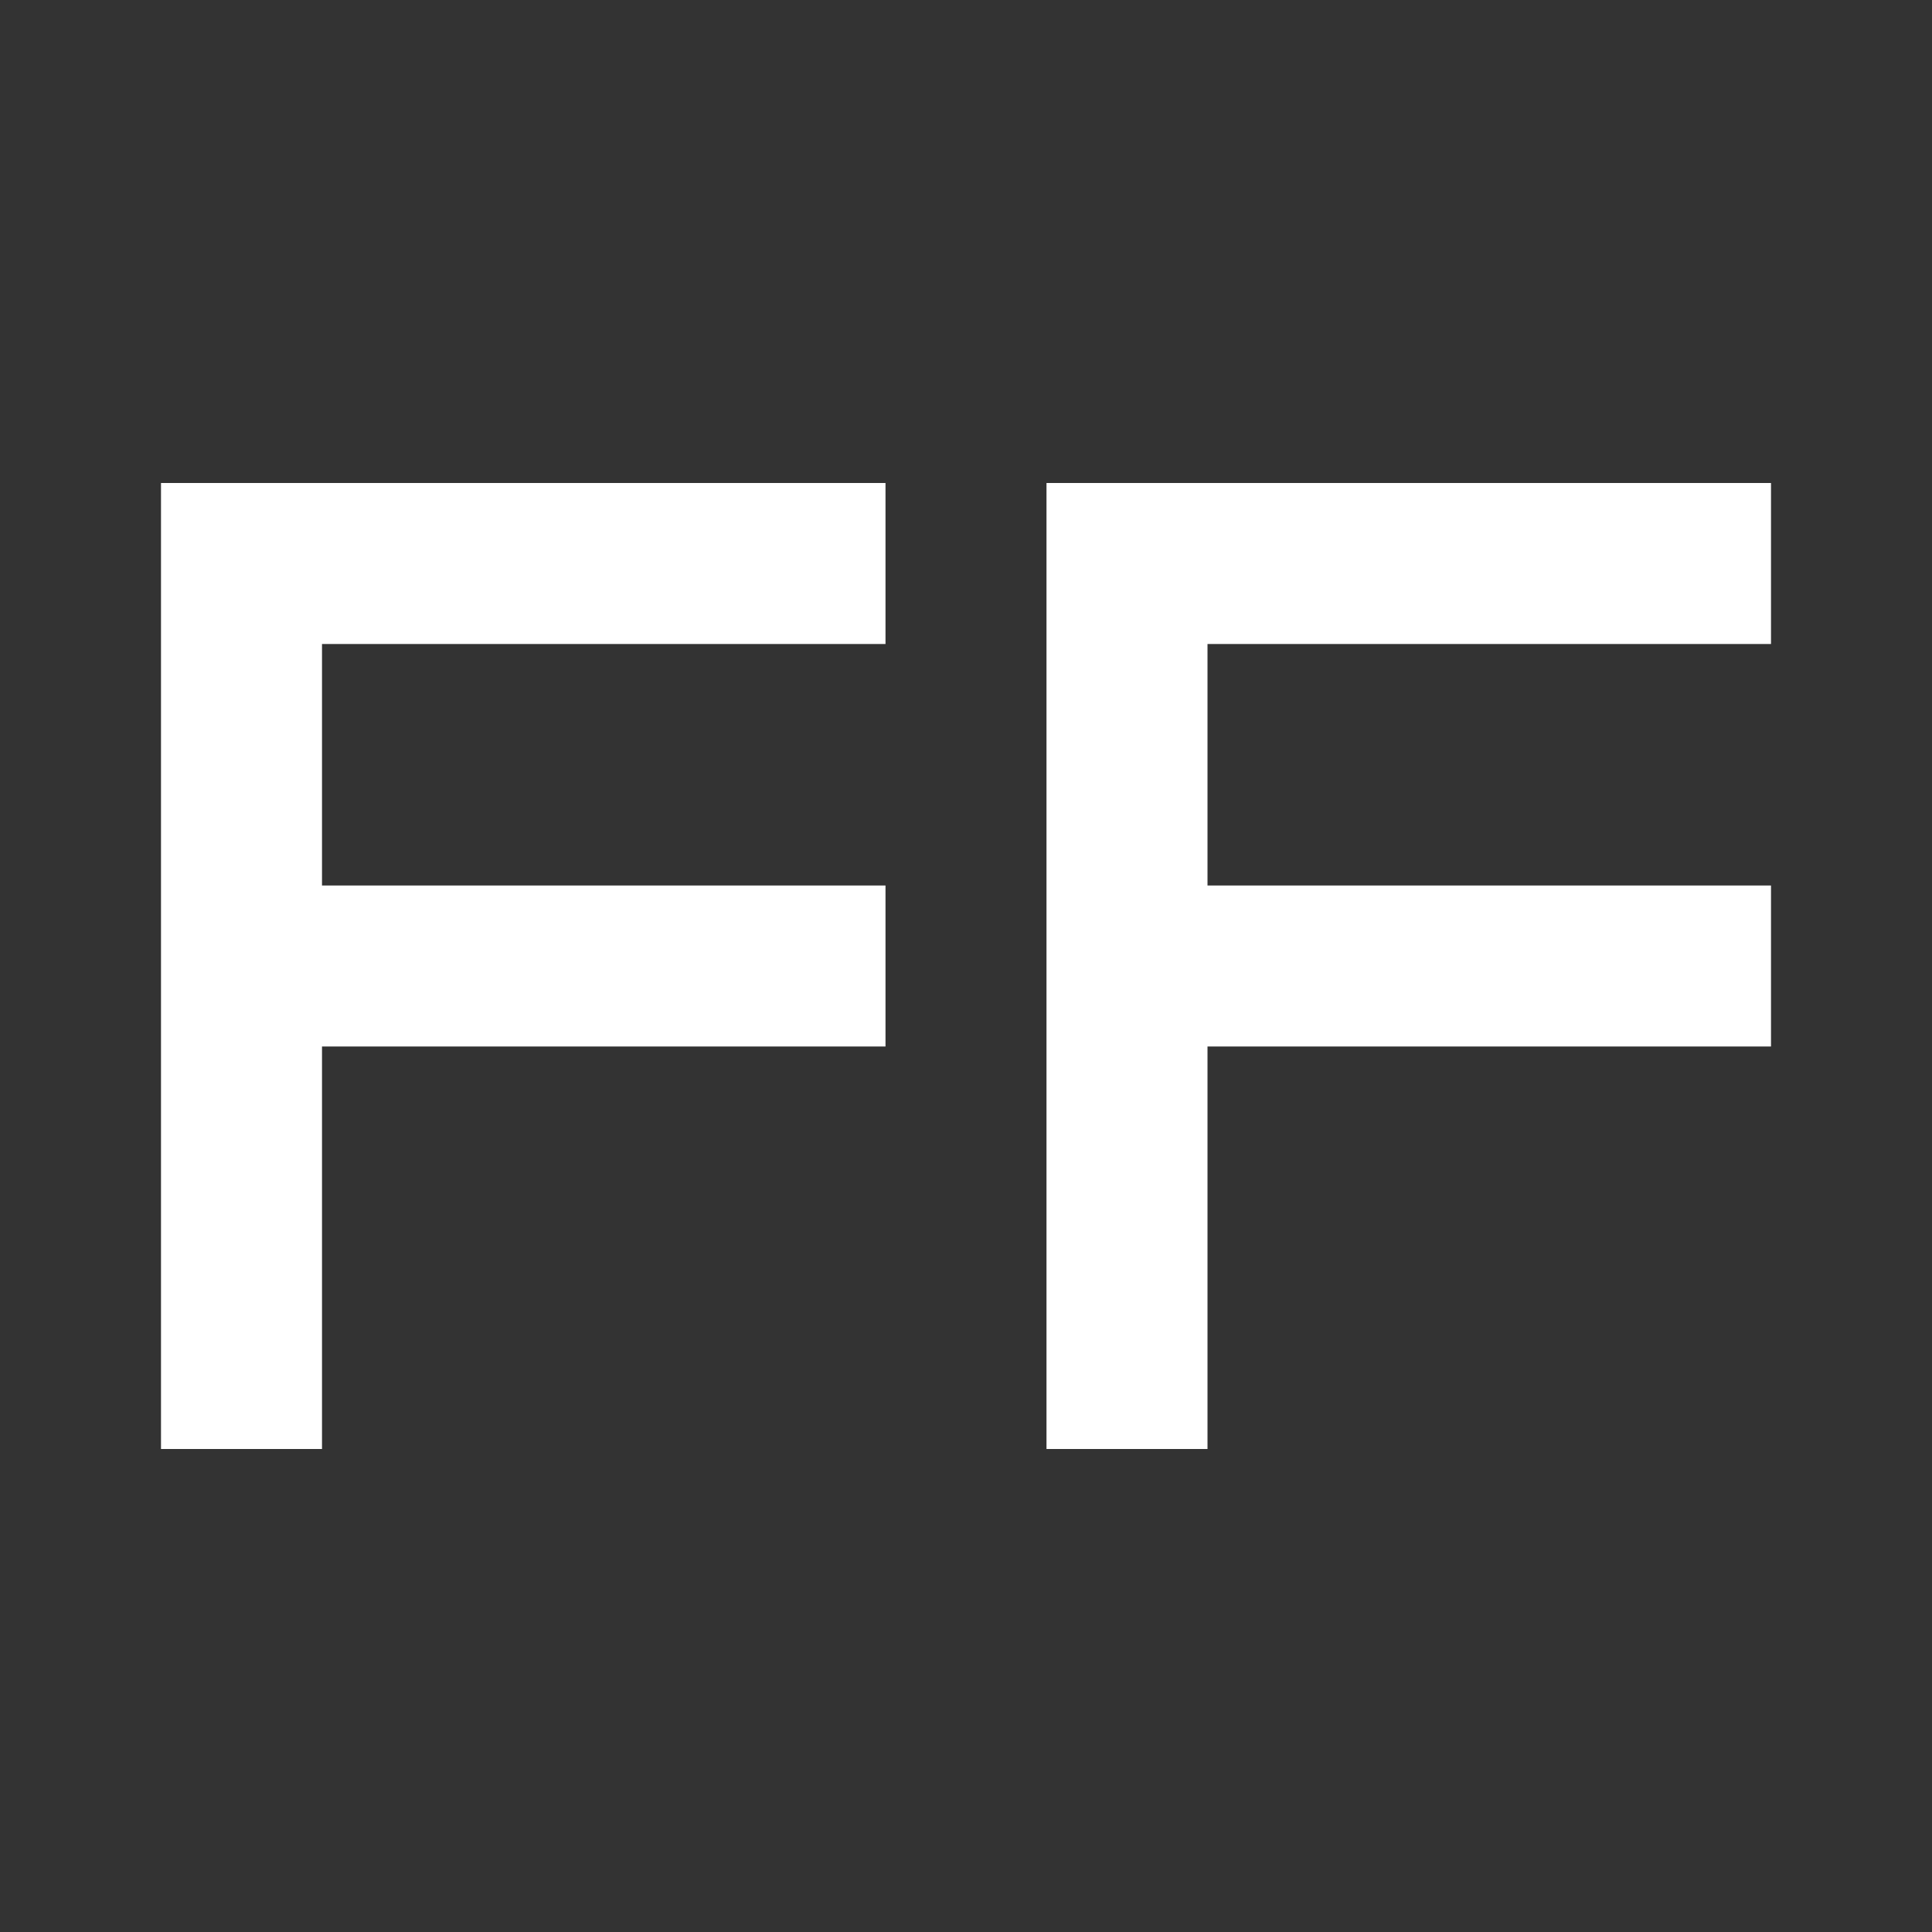 <?xml version="1.0" encoding="utf-8"?>
<!-- Generator: Adobe Illustrator 22.1.0, SVG Export Plug-In . SVG Version: 6.00 Build 0)  -->
<svg version="1.1" id="Layer_1" xmlns="http://www.w3.org/2000/svg" xmlns:xlink="http://www.w3.org/1999/xlink" x="0px" y="0px"
	 viewBox="0 0 24 24" enable-background="new 0 0 24 24" xml:space="preserve">
<rect x="0" y="0" width="24" height="24" fill="#333333" stroke="none"/>
<polyline fill="none" stroke="#FFFFFF" stroke-width="2" stroke-miterlimit="10" points="3,18 3,7 11,7 "/>
<line fill="none" stroke="#FFFFFF" stroke-width="2" stroke-miterlimit="10" x1="3" y1="12" x2="11" y2="12"/>
<polyline fill="none" stroke="#FFFFFF" stroke-width="2" stroke-miterlimit="10" points="14,18 14,7 22,7 "/>
<line fill="none" stroke="#FFFFFF" stroke-width="2" stroke-miterlimit="10" x1="14" y1="12" x2="22" y2="12"/>
</svg>
